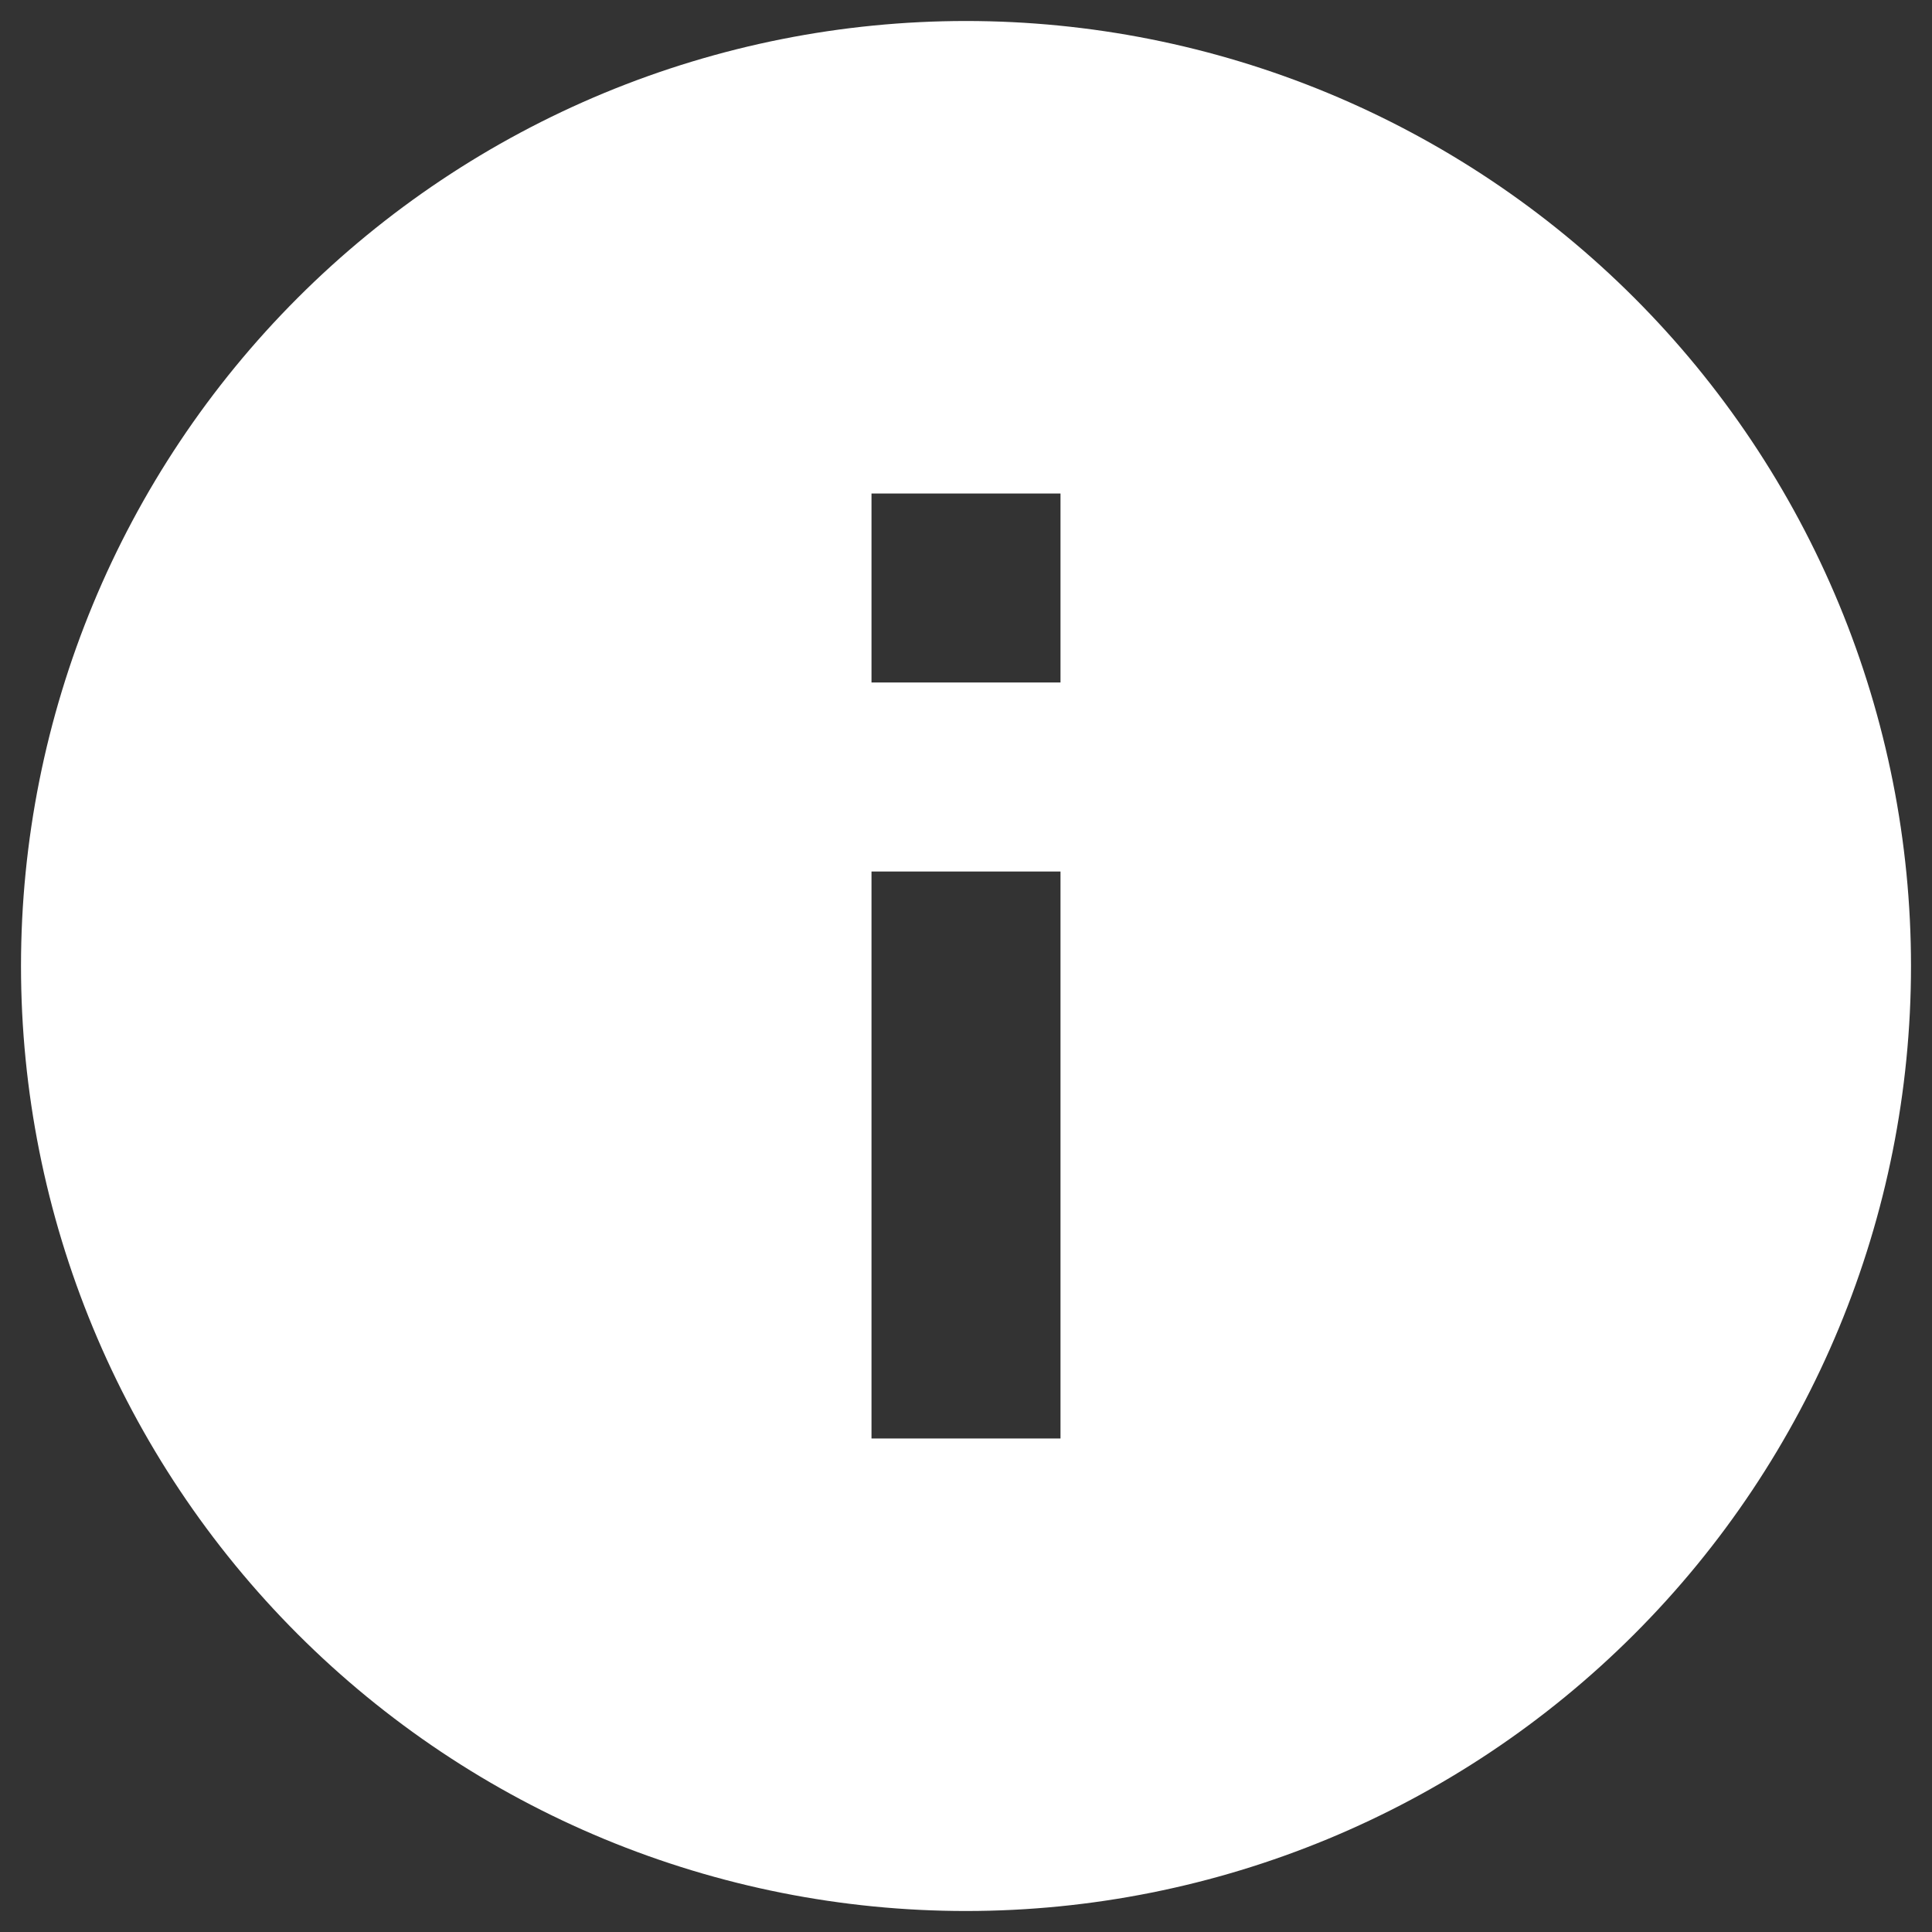 <svg width="23" height="23" viewBox="0 0 23 23" fill="none" xmlns="http://www.w3.org/2000/svg">
<rect x="0" y="0" width="23" height="23" fill="#333333" stroke="none"/>
<path d="M12.625 8.125H10.375V5.875H12.625M12.625 17.125H10.375V10.375H12.625M11.5 0.25C10.023 0.25 8.56 0.541 7.195 1.106C5.83 1.672 4.59 2.5 3.545 3.545C1.435 5.655 0.25 8.516 0.25 11.5C0.25 14.484 1.435 17.345 3.545 19.455C4.59 20.5 5.83 21.328 7.195 21.894C8.56 22.459 10.023 22.75 11.5 22.75C14.484 22.75 17.345 21.565 19.455 19.455C21.565 17.345 22.75 14.484 22.75 11.5C22.75 10.023 22.459 8.56 21.894 7.195C21.328 5.83 20.5 4.59 19.455 3.545C18.41 2.5 17.17 1.672 15.805 1.106C14.44 0.541 12.977 0.25 11.5 0.25Z" fill="white"/>
</svg>
